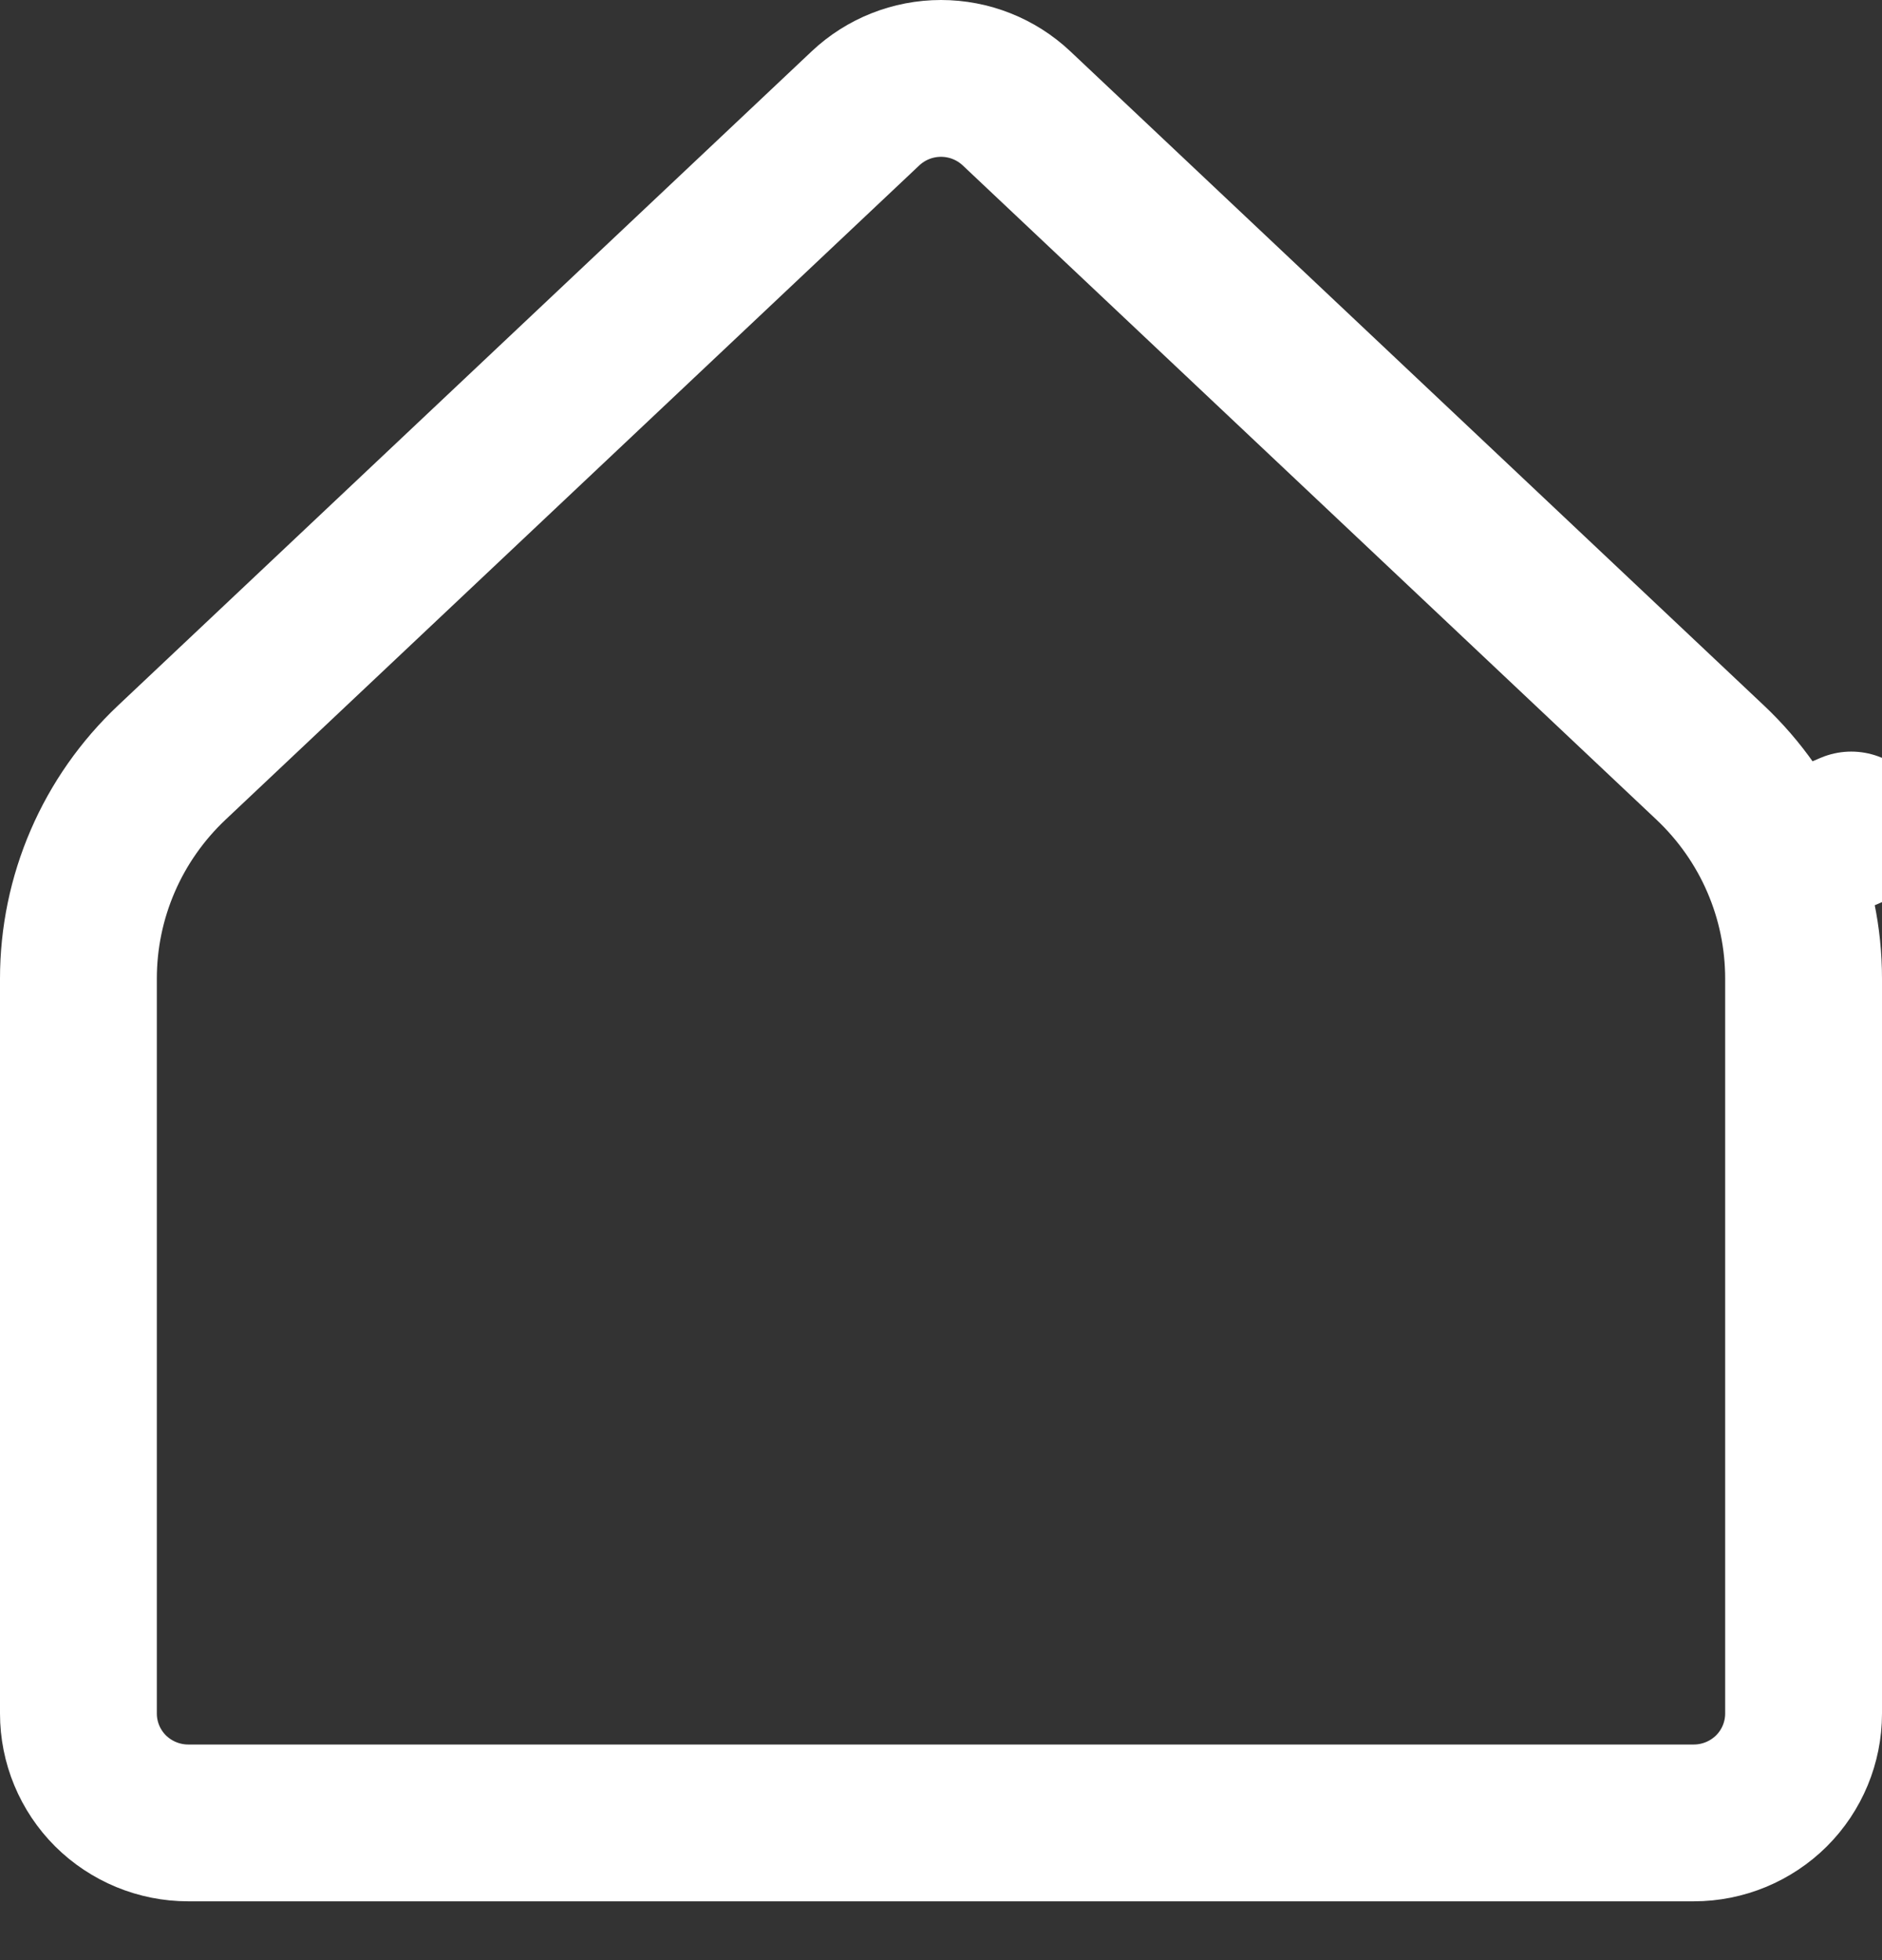 <svg width="24" height="25" viewBox="0 0 24 25" fill="none" xmlns="http://www.w3.org/2000/svg">
<rect x="0" y="0" width="24" height="25" fill="#333333" stroke="none"/>
<path d="M23 12.482V12.482V21.855C23 22.224 22.853 22.579 22.591 22.841C22.328 23.102 21.972 23.25 21.6 23.25H2.4C2.028 23.25 1.672 23.102 1.409 22.841C1.147 22.579 1 22.224 1 21.855V12.482V12.482C1 11.966 1.105 11.456 1.31 10.982C1.514 10.509 1.814 10.082 2.19 9.727L2.19 9.727L11.037 1.382L11.037 1.382C11.297 1.137 11.642 1 12 1C12.358 1 12.703 1.137 12.963 1.382L12.963 1.382L21.81 9.727L21.81 9.727C22.186 10.082 22.486 10.509 22.69 10.982L23.608 10.586L22.69 10.982C22.895 11.456 23 11.966 23 12.482Z" stroke="white" stroke-width="2" stroke-linecap="round" stroke-linejoin="round"/>
</svg>
